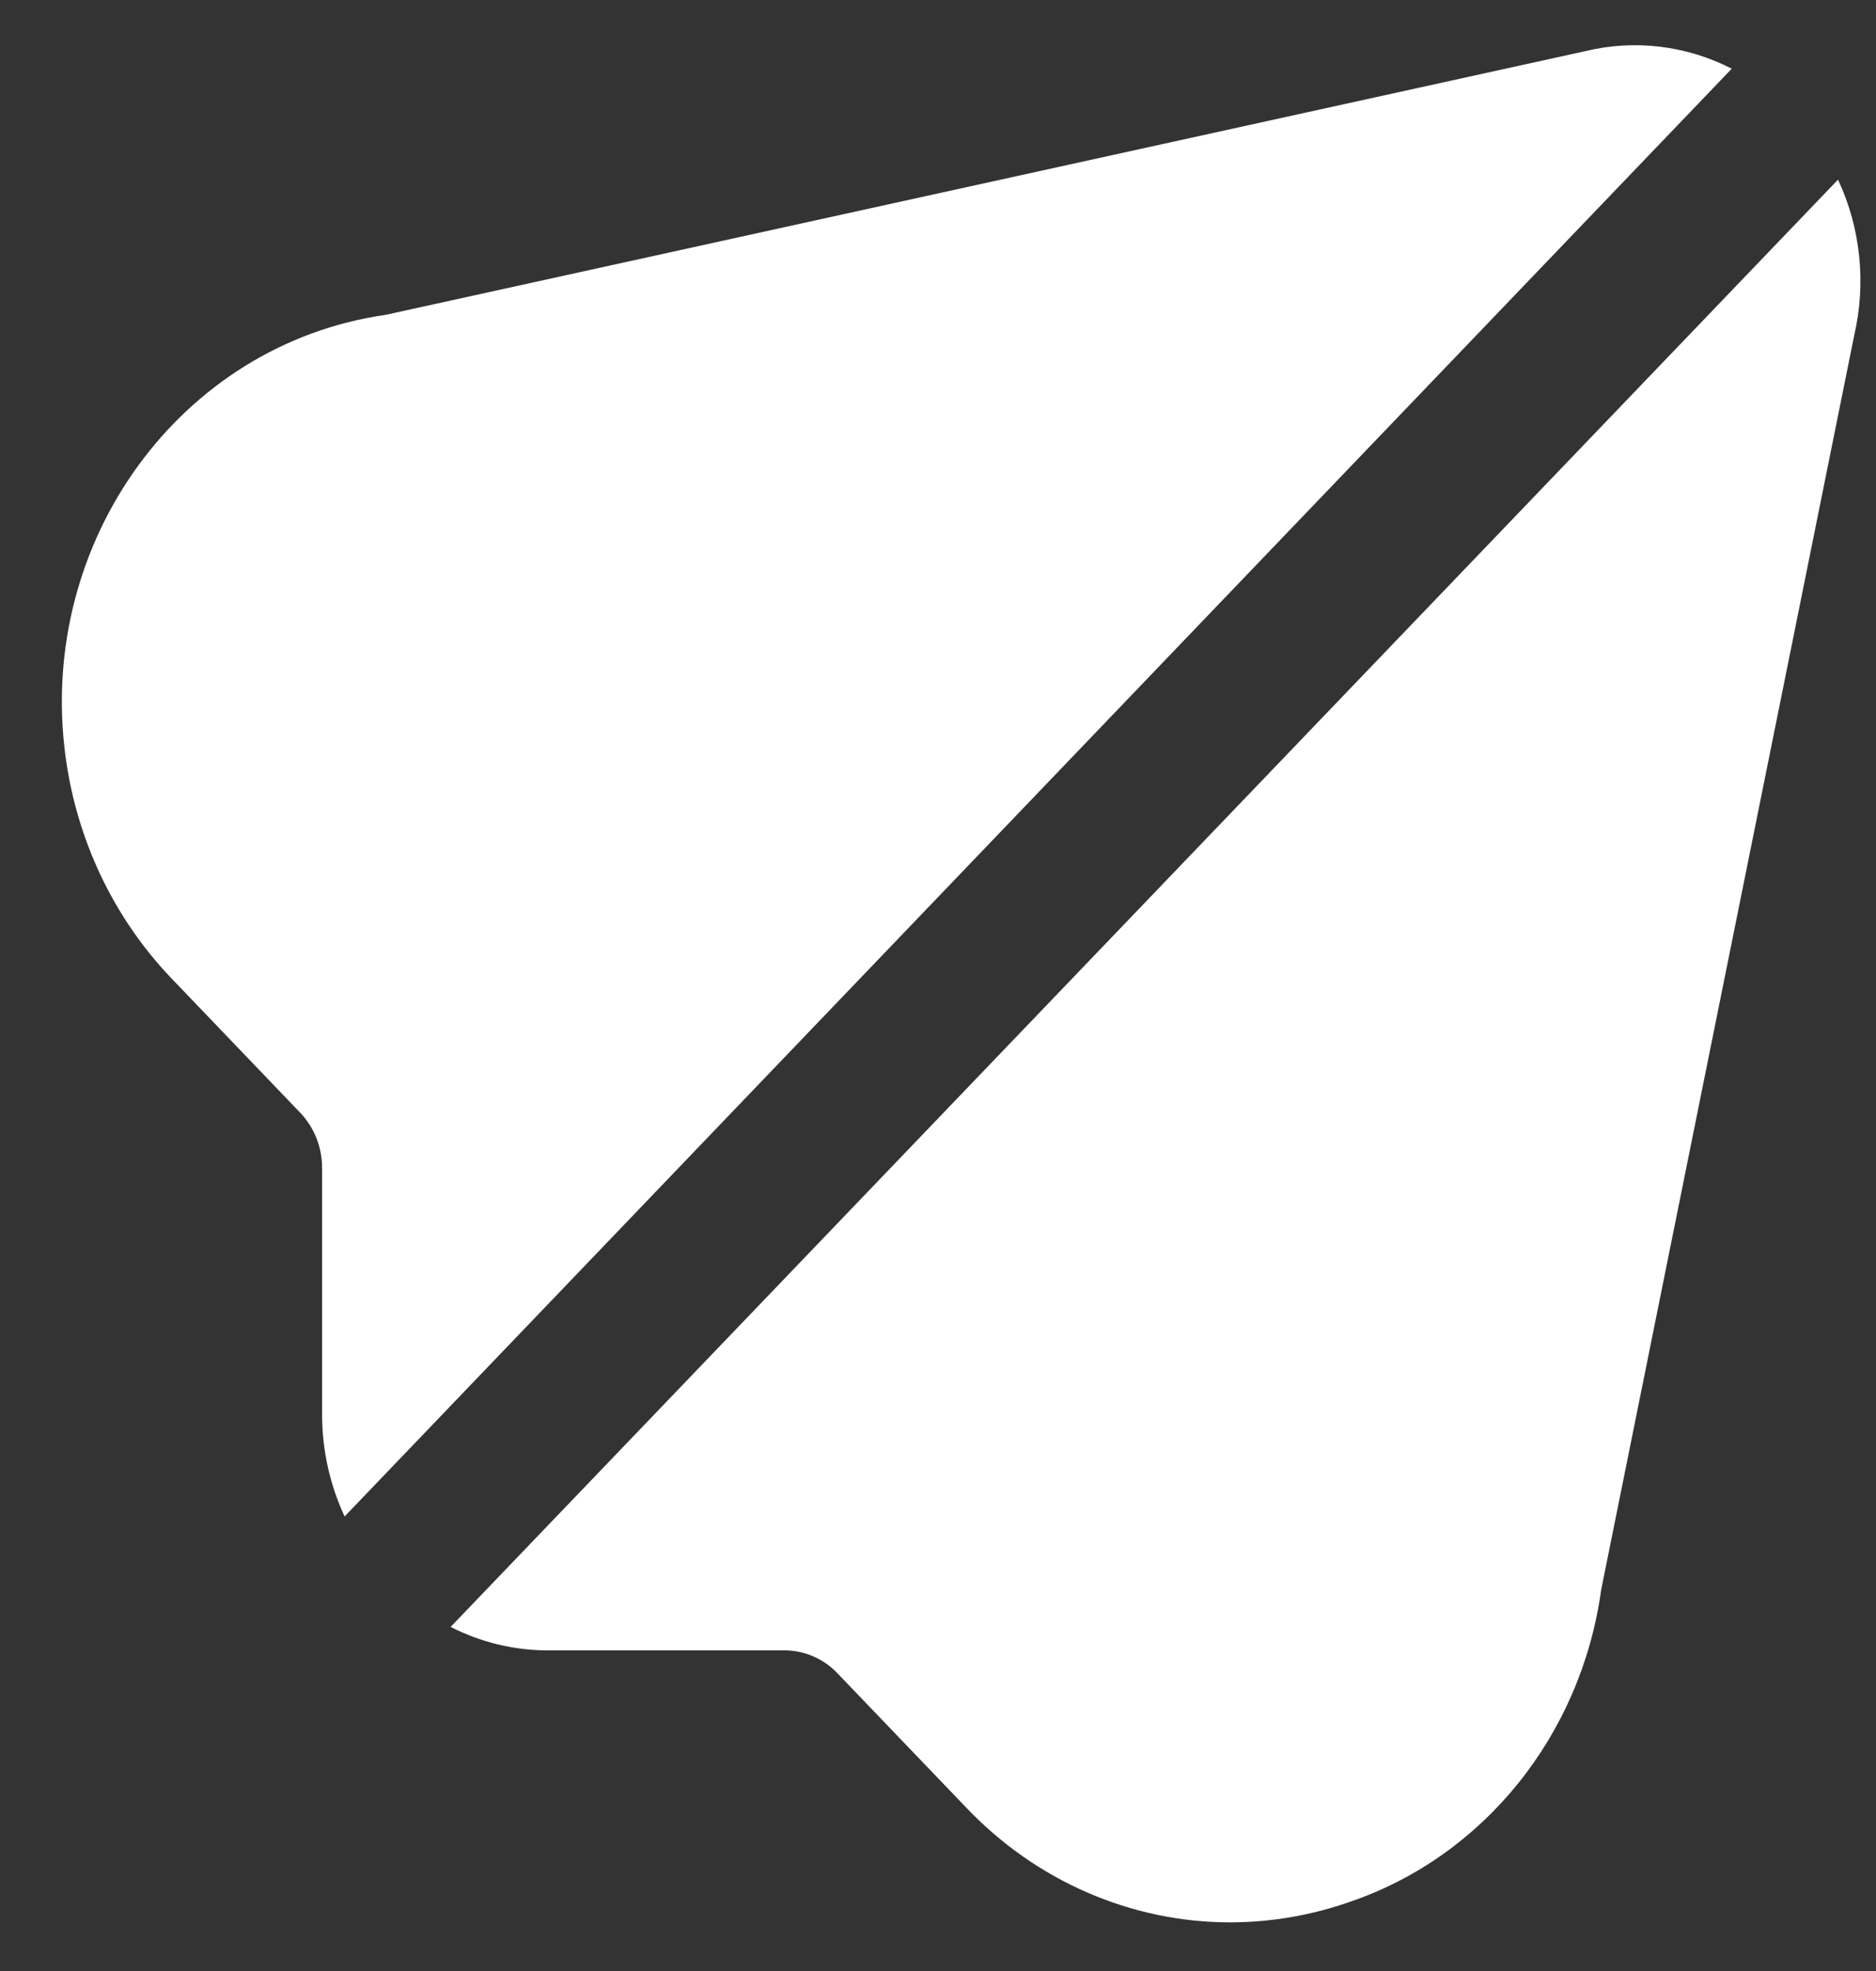 <svg width="20" height="21" viewBox="0 0 20 21" fill="none" xmlns="http://www.w3.org/2000/svg">
<rect x="0" y="0" width="20" height="21" fill="#333333" stroke="none"/>
<g clip-path="url(#clip0_228_177)">
<path d="M19.595 1.914L4.804 17.334C5.124 17.497 5.474 17.582 5.83 17.584H8.363C8.575 17.584 8.779 17.671 8.928 17.828L10.301 19.259C11.045 20.041 12.058 20.481 13.114 20.482C13.55 20.481 13.984 20.407 14.397 20.261C15.821 19.774 16.857 18.486 17.07 16.939L19.768 3.572C19.897 3.015 19.836 2.428 19.595 1.914Z" fill="white"/>
<path d="M16.896 0.546L4.109 3.355C1.924 3.668 0.397 5.769 0.697 8.047C0.815 8.947 1.213 9.782 1.828 10.424L3.2 11.855C3.35 12.011 3.434 12.223 3.434 12.445V15.086C3.436 15.457 3.518 15.823 3.674 16.157L18.462 0.732C17.977 0.483 17.423 0.417 16.896 0.546Z" fill="white"/>
</g>
<defs>
<clipPath id="clip0_228_177">
<rect width="19.178" height="20" fill="white" transform="translate(0.658 0.481)"/>
</clipPath>
</defs>
</svg>
